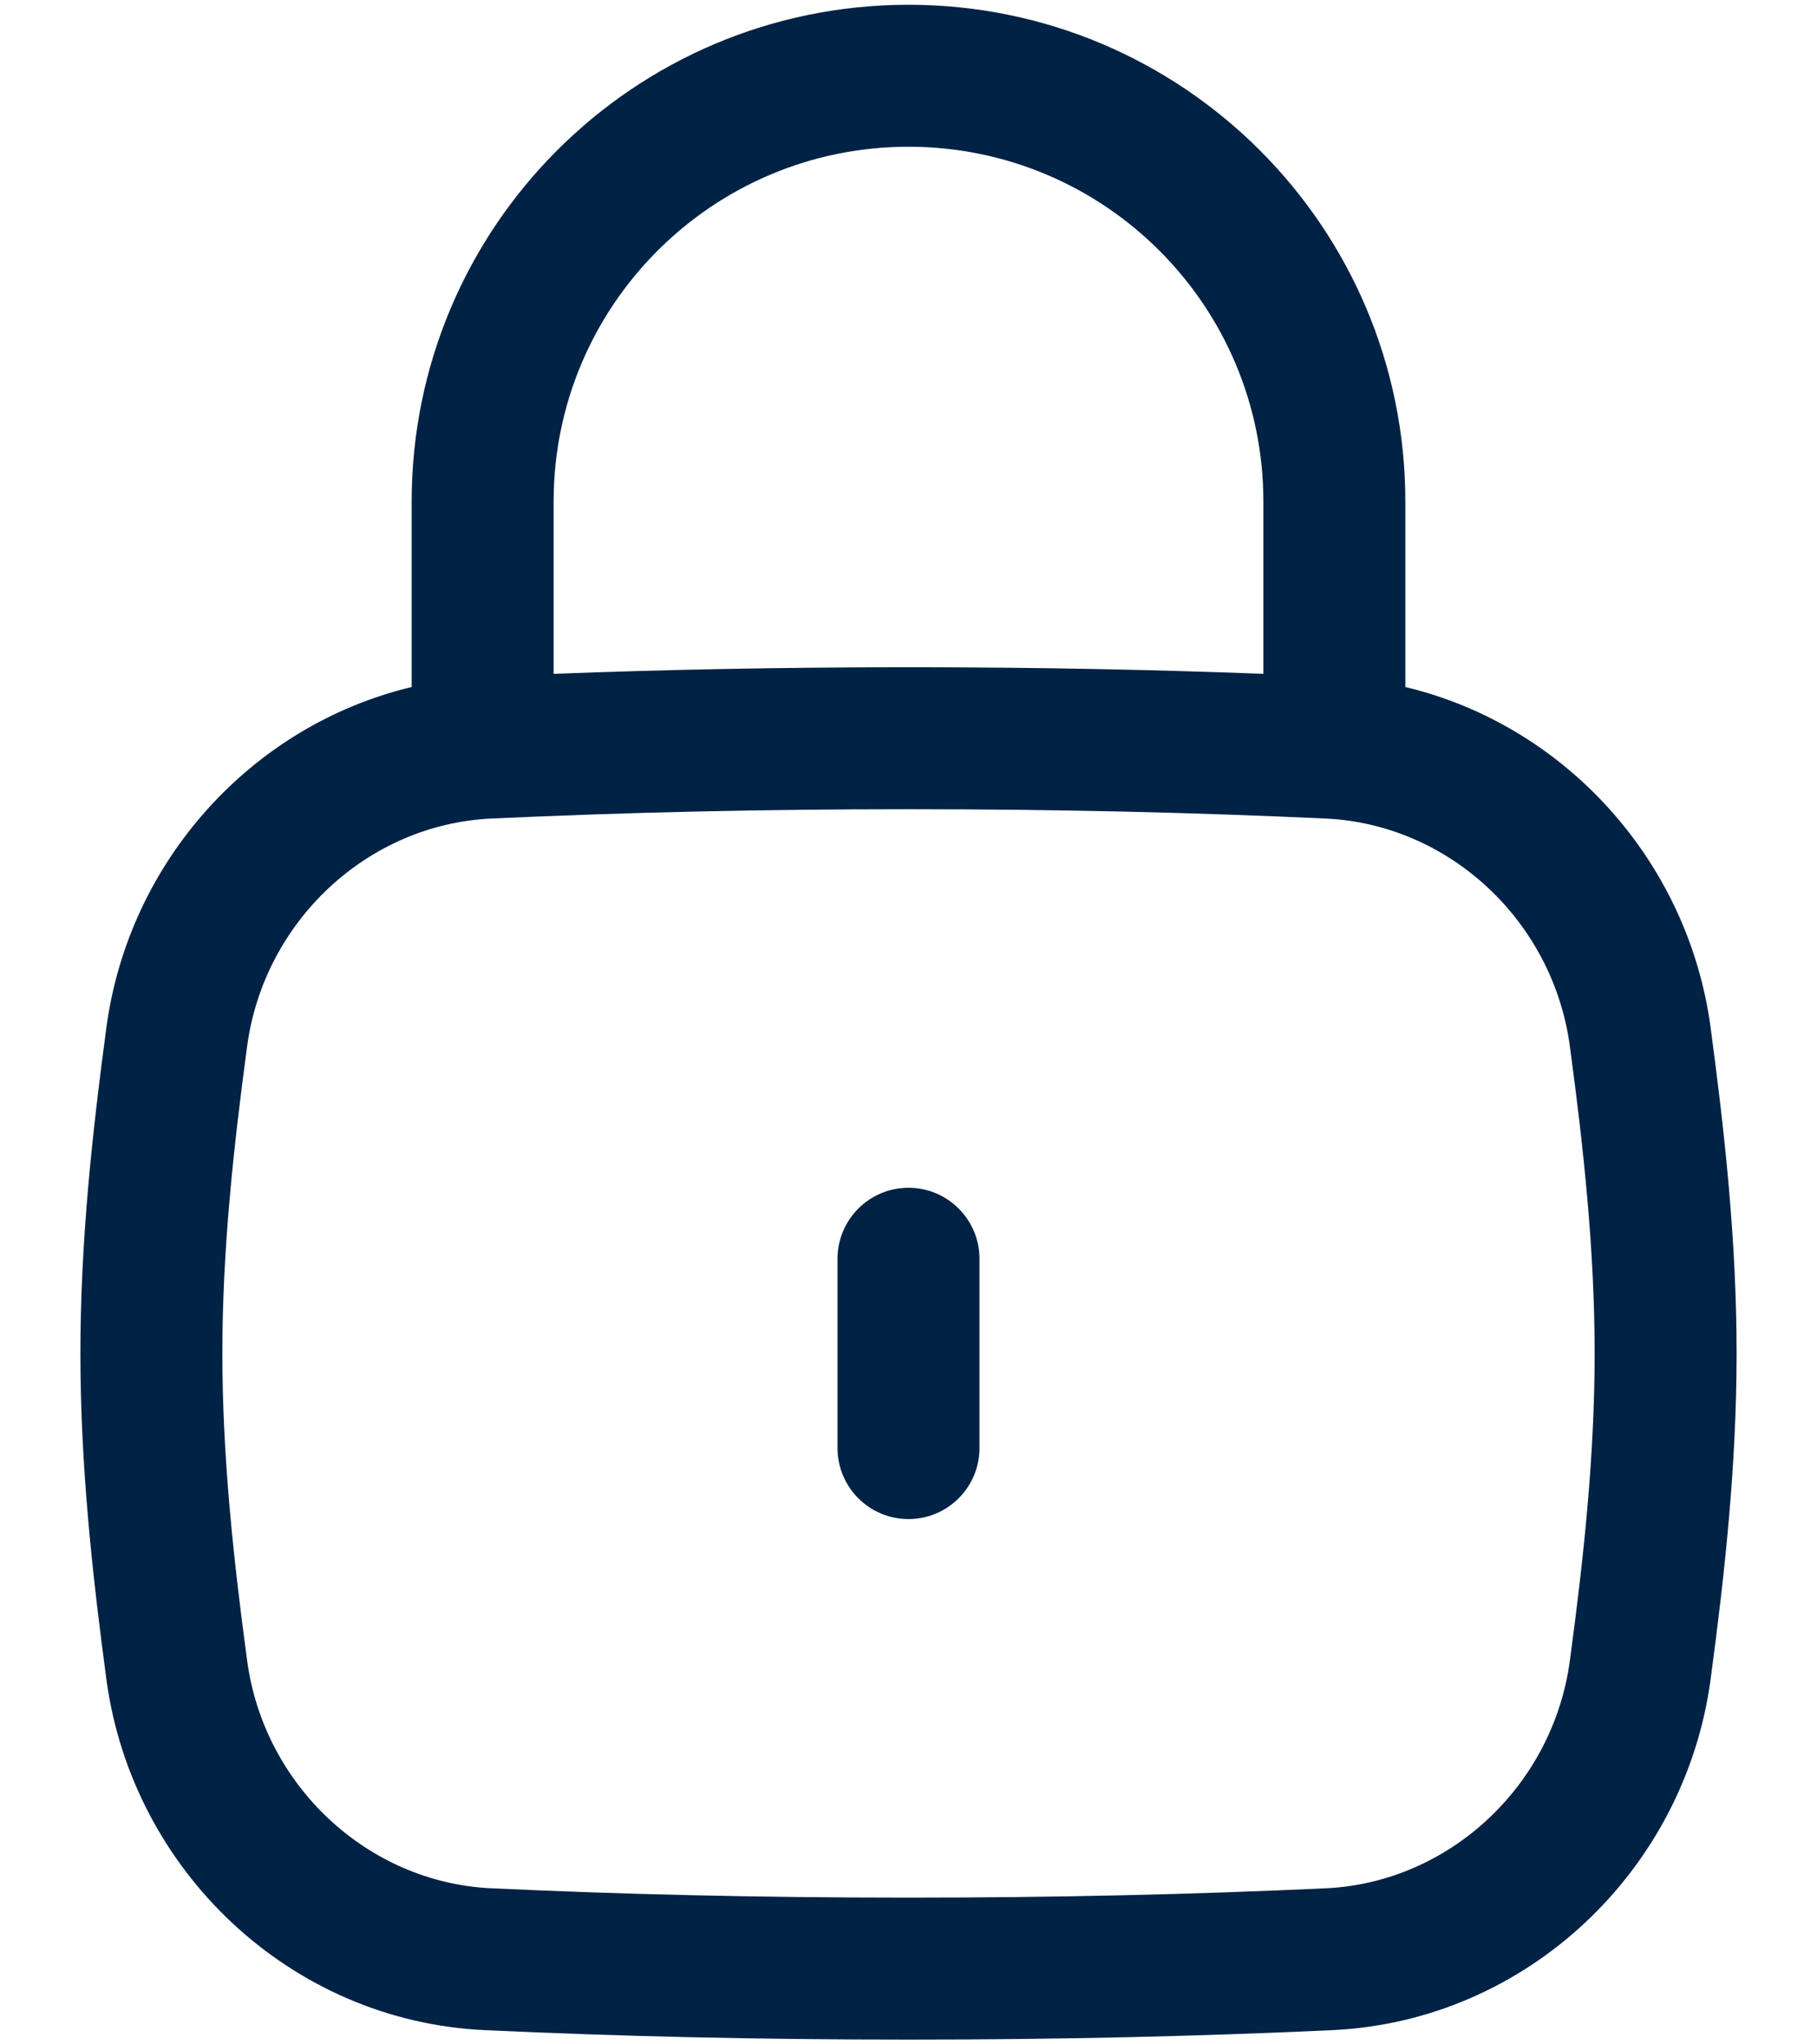 <svg width="16" height="18" viewBox="0 0 16 18" fill="none" xmlns="http://www.w3.org/2000/svg">
<path fill-rule="evenodd" clip-rule="evenodd" d="M4.875 4.417C4.875 2.691 6.274 1.292 8 1.292C9.726 1.292 11.125 2.691 11.125 4.417V5.933C10.128 5.895 9.106 5.875 8 5.875C6.894 5.875 5.872 5.895 4.875 5.933V4.417ZM3.625 6.049V4.417C3.625 2 5.584 0.042 8 0.042C10.416 0.042 12.375 2 12.375 4.417V6.049C13.784 6.386 14.866 7.582 15.063 9.046C15.186 9.963 15.292 10.926 15.292 11.916C15.292 12.907 15.186 13.87 15.063 14.787C14.837 16.468 13.444 17.796 11.729 17.875C10.539 17.93 9.33 17.958 8 17.958C6.67 17.958 5.461 17.93 4.271 17.875C2.556 17.796 1.163 16.468 0.937 14.787C0.814 13.87 0.708 12.907 0.708 11.916C0.708 10.926 0.814 9.963 0.937 9.046C1.134 7.582 2.216 6.386 3.625 6.049ZM8 7.125C6.689 7.125 5.499 7.153 4.328 7.207C3.238 7.257 2.324 8.11 2.176 9.213C2.055 10.112 1.958 11.011 1.958 11.916C1.958 12.822 2.055 13.721 2.176 14.62C2.324 15.723 3.238 16.576 4.328 16.626C5.499 16.68 6.689 16.708 8 16.708C9.311 16.708 10.501 16.68 11.672 16.626C12.762 16.576 13.676 15.723 13.824 14.62C13.945 13.721 14.042 12.822 14.042 11.916C14.042 11.011 13.945 10.112 13.824 9.213C13.676 8.11 12.762 7.257 11.672 7.207C10.501 7.153 9.311 7.125 8 7.125ZM8 10.458C8.345 10.458 8.625 10.738 8.625 11.083V12.75C8.625 13.095 8.345 13.375 8 13.375C7.655 13.375 7.375 13.095 7.375 12.75V11.083C7.375 10.738 7.655 10.458 8 10.458Z" fill="#002244"/>
</svg>
